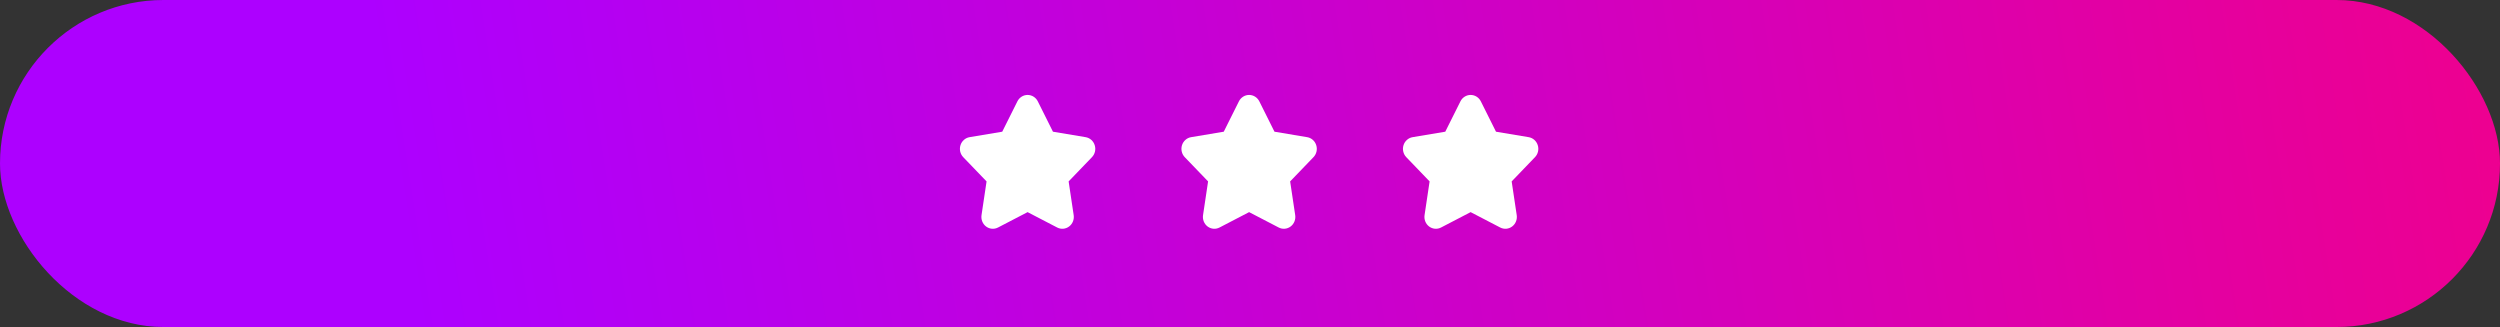 <svg width="237" height="31" viewBox="0 0 237 31" fill="none" xmlns="http://www.w3.org/2000/svg">
<rect x="0" y="0" width="237" height="31" fill="#333333" stroke="none"/>
<rect width="237" height="31" rx="15.5" fill="url(#paint0_linear_29_628)"/>
<path d="M103.779 13.764C103.718 13.568 103.605 13.393 103.453 13.259C103.302 13.125 103.117 13.037 102.919 13.004L99.82 12.485L98.384 9.608C98.292 9.425 98.153 9.271 97.983 9.164C97.812 9.057 97.616 9 97.416 9C97.216 9 97.02 9.057 96.85 9.164C96.679 9.271 96.54 9.425 96.449 9.608L95.012 12.485L91.913 13.004C91.716 13.037 91.531 13.126 91.38 13.26C91.228 13.394 91.115 13.568 91.053 13.764C90.992 13.96 90.983 14.17 91.029 14.37C91.076 14.571 91.175 14.754 91.315 14.9L93.526 17.198L93.048 20.395C93.017 20.599 93.042 20.807 93.118 20.998C93.195 21.188 93.322 21.353 93.483 21.474C93.645 21.595 93.836 21.668 94.035 21.684C94.235 21.701 94.435 21.66 94.613 21.567L97.416 20.11L100.219 21.567C100.398 21.66 100.598 21.701 100.797 21.684C100.996 21.667 101.187 21.595 101.349 21.473C101.511 21.352 101.637 21.188 101.714 20.997C101.791 20.807 101.815 20.599 101.785 20.395L101.306 17.198L103.517 14.9C103.658 14.754 103.758 14.571 103.804 14.37C103.85 14.17 103.842 13.96 103.779 13.764Z" fill="white"/>
<path d="M124.779 13.764C124.718 13.568 124.605 13.393 124.453 13.259C124.302 13.125 124.117 13.037 123.919 13.004L120.82 12.485L119.384 9.608C119.292 9.425 119.154 9.271 118.983 9.164C118.812 9.057 118.616 9 118.416 9C118.216 9 118.02 9.057 117.85 9.164C117.679 9.271 117.54 9.425 117.449 9.608L116.012 12.485L112.913 13.004C112.716 13.037 112.531 13.126 112.38 13.26C112.228 13.394 112.115 13.568 112.053 13.764C111.991 13.96 111.983 14.17 112.03 14.37C112.076 14.571 112.175 14.754 112.315 14.9L114.526 17.198L114.048 20.395C114.017 20.599 114.042 20.807 114.118 20.998C114.195 21.188 114.321 21.353 114.483 21.474C114.645 21.595 114.836 21.668 115.036 21.684C115.235 21.701 115.435 21.66 115.613 21.567L118.416 20.11L121.219 21.567C121.398 21.66 121.598 21.701 121.797 21.684C121.996 21.667 122.187 21.595 122.349 21.473C122.511 21.352 122.637 21.188 122.714 20.997C122.791 20.807 122.815 20.599 122.785 20.395L122.306 17.198L124.517 14.9C124.658 14.754 124.758 14.571 124.804 14.37C124.85 14.17 124.842 13.96 124.779 13.764Z" fill="white"/>
<path d="M145.779 13.764C145.718 13.568 145.605 13.393 145.453 13.259C145.302 13.125 145.117 13.037 144.919 13.004L141.82 12.485L140.384 9.608C140.292 9.425 140.154 9.271 139.983 9.164C139.812 9.057 139.616 9 139.416 9C139.216 9 139.02 9.057 138.85 9.164C138.679 9.271 138.54 9.425 138.449 9.608L137.012 12.485L133.913 13.004C133.716 13.037 133.531 13.126 133.38 13.26C133.228 13.394 133.115 13.568 133.053 13.764C132.991 13.96 132.983 14.17 133.03 14.37C133.076 14.571 133.175 14.754 133.315 14.9L135.526 17.198L135.048 20.395C135.017 20.599 135.042 20.807 135.118 20.998C135.195 21.188 135.321 21.353 135.483 21.474C135.645 21.595 135.836 21.668 136.036 21.684C136.235 21.701 136.435 21.66 136.613 21.567L139.416 20.11L142.219 21.567C142.398 21.66 142.598 21.701 142.797 21.684C142.996 21.667 143.187 21.595 143.349 21.473C143.511 21.352 143.637 21.188 143.714 20.997C143.791 20.807 143.815 20.599 143.785 20.395L143.306 17.198L145.517 14.9C145.658 14.754 145.758 14.571 145.804 14.37C145.85 14.17 145.842 13.96 145.779 13.764Z" fill="white"/>
<defs>
<linearGradient id="paint0_linear_29_628" x1="39.5" y1="31" x2="237" y2="1.78149e-05" gradientUnits="userSpaceOnUse">
<stop stop-color="#AD00FF"/>
<stop offset="1" stop-color="#EE008F"/>
</linearGradient>
</defs>
</svg>

